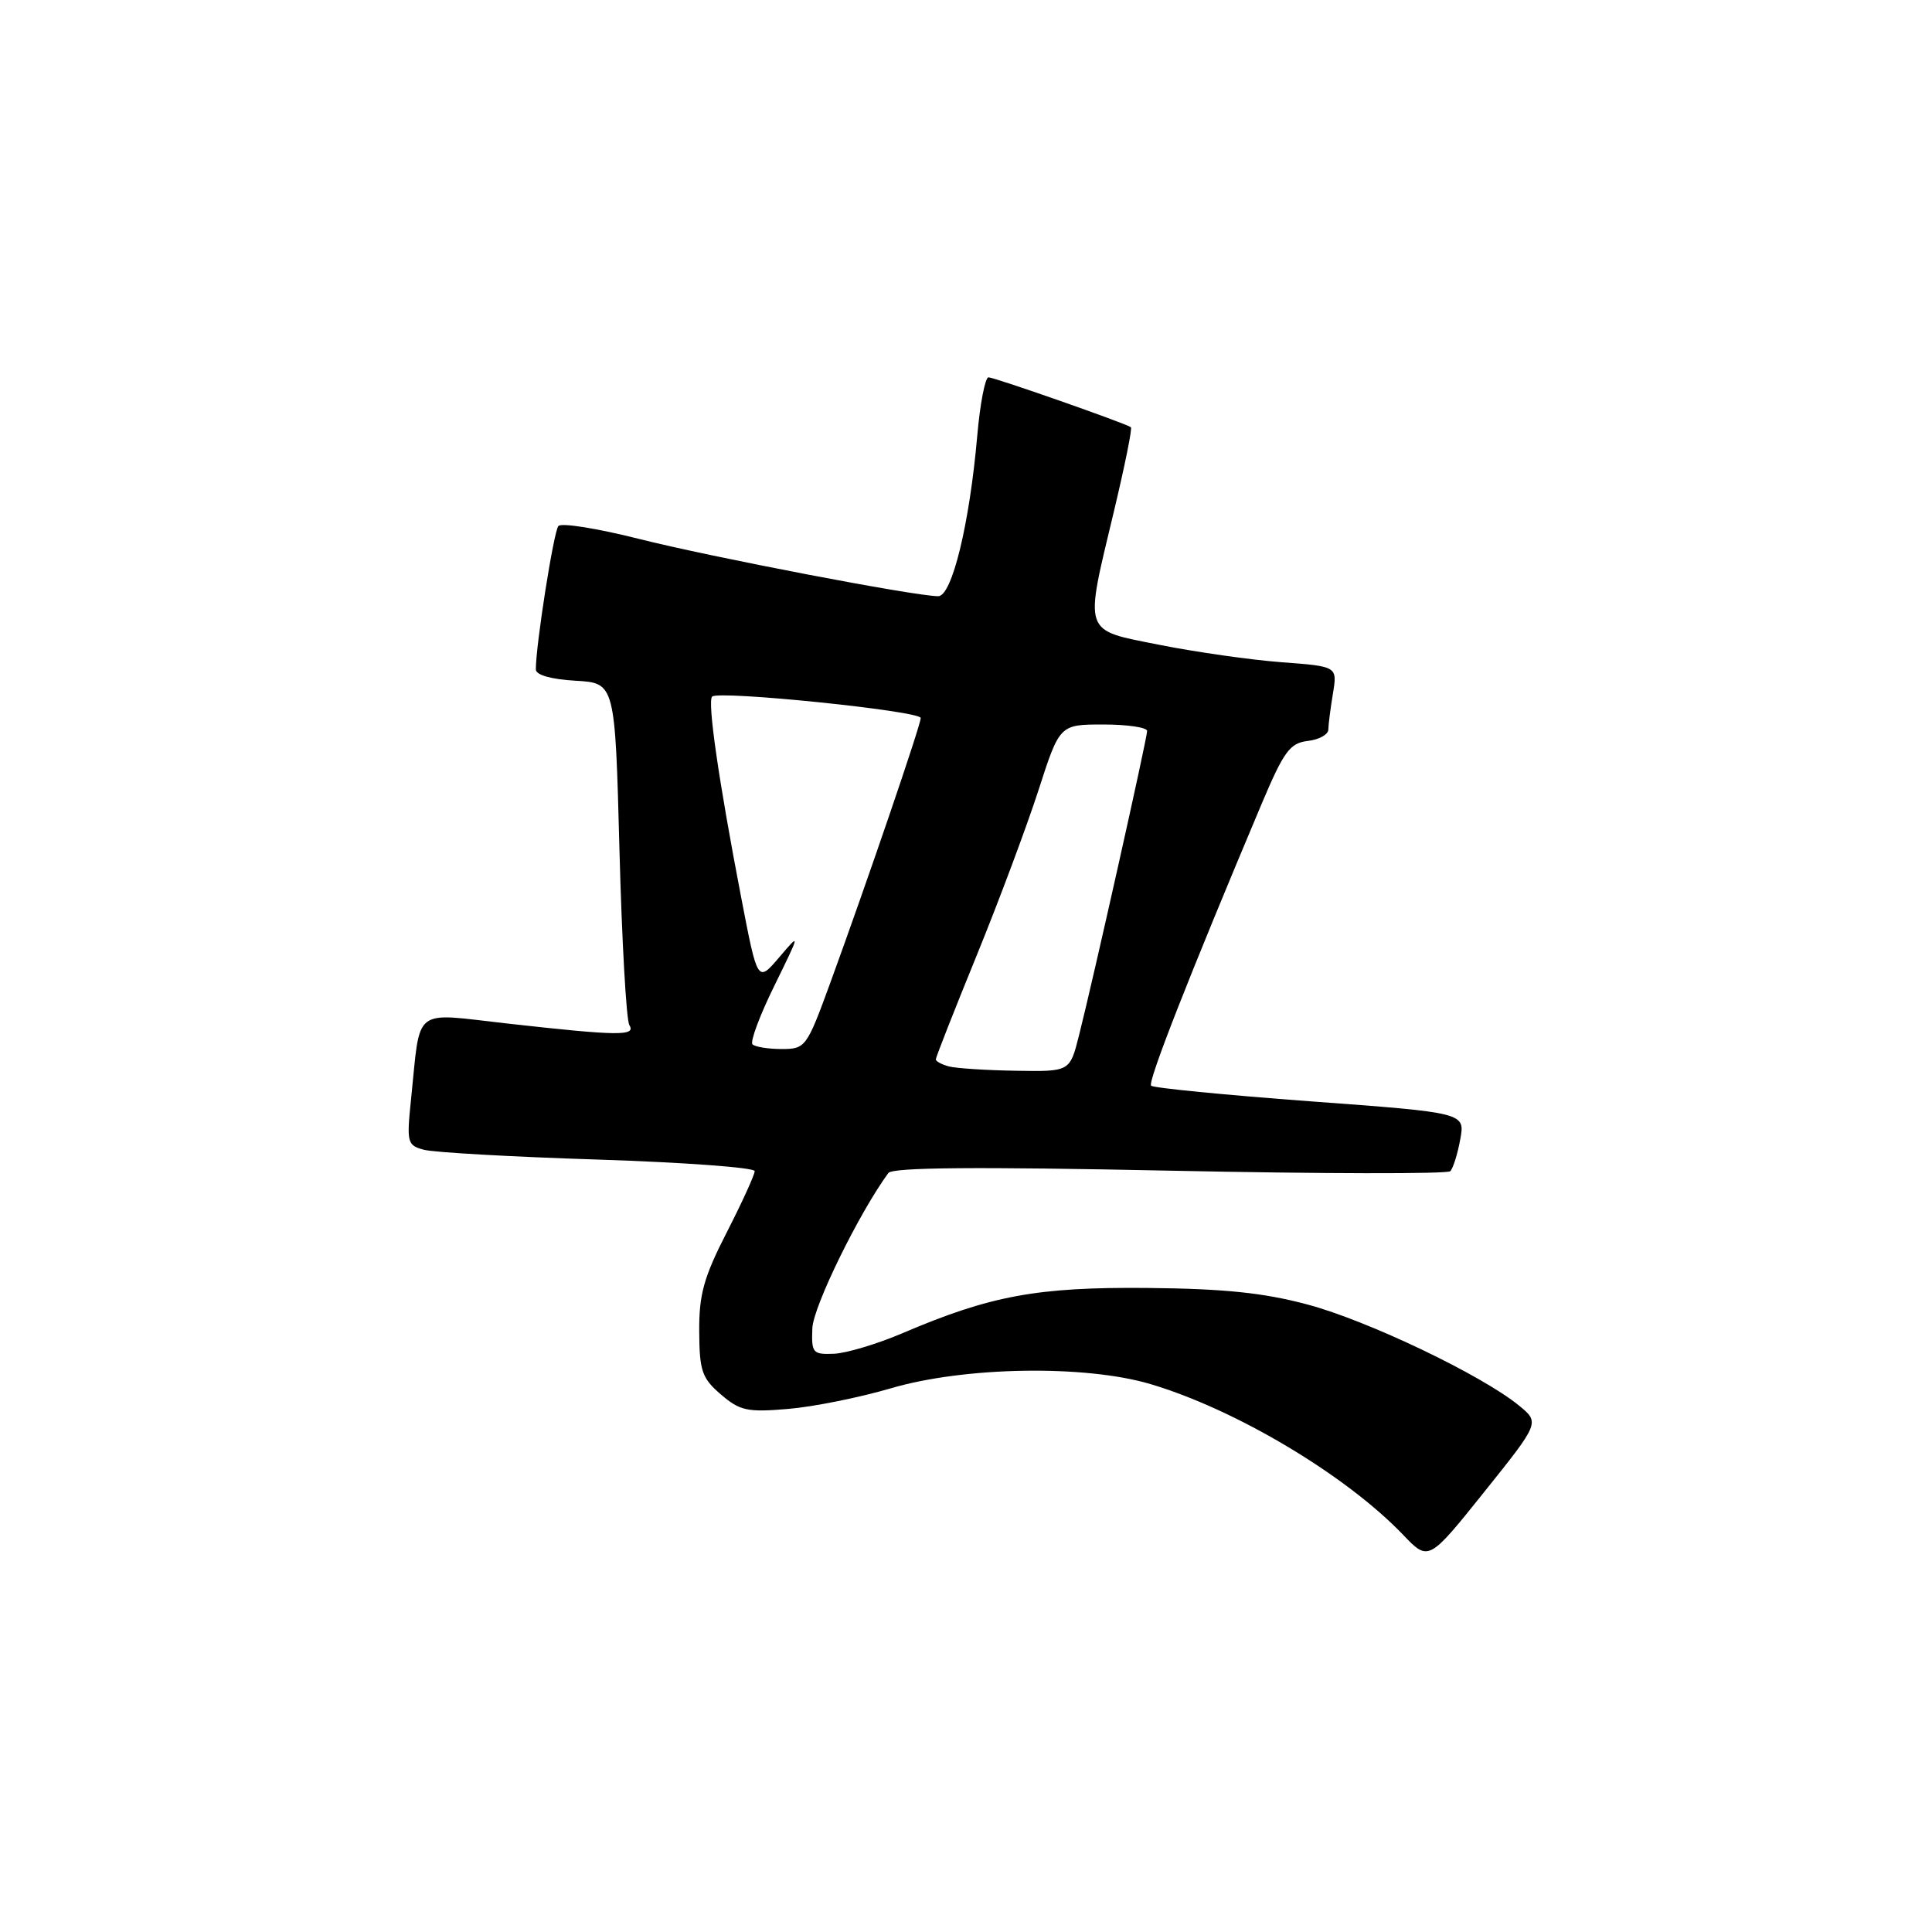 <?xml version="1.0" encoding="UTF-8" standalone="no"?>
<!DOCTYPE svg PUBLIC "-//W3C//DTD SVG 1.1//EN" "http://www.w3.org/Graphics/SVG/1.1/DTD/svg11.dtd" >
<svg xmlns="http://www.w3.org/2000/svg" xmlns:xlink="http://www.w3.org/1999/xlink" version="1.1" viewBox="0 0 256 256">
 <g >
 <path fill="currentColor"
d=" M 201.27 186.24 C 196.31 182.19 181.22 174.98 173.27 172.86 C 167.41 171.29 162.19 170.76 152.00 170.66 C 137.43 170.53 131.23 171.68 119.62 176.64 C 116.25 178.08 112.15 179.31 110.50 179.38 C 107.69 179.49 107.51 179.28 107.64 176.00 C 107.76 173.11 113.81 160.76 117.71 155.43 C 118.27 154.68 129.39 154.59 155.00 155.12 C 175.07 155.54 191.80 155.57 192.17 155.19 C 192.54 154.81 193.14 152.91 193.49 150.97 C 194.14 147.44 194.14 147.44 173.61 145.93 C 162.32 145.09 152.83 144.16 152.53 143.86 C 152.04 143.38 157.56 129.32 167.18 106.50 C 170.12 99.55 170.92 98.46 173.28 98.18 C 174.78 98.01 176.00 97.33 176.01 96.68 C 176.02 96.03 176.29 93.88 176.62 91.90 C 177.21 88.30 177.21 88.30 169.82 87.75 C 165.75 87.44 158.50 86.41 153.71 85.46 C 143.37 83.40 143.66 84.24 147.60 67.76 C 149.03 61.77 150.05 56.75 149.85 56.61 C 149.15 56.09 131.77 50.00 130.98 50.00 C 130.54 50.00 129.86 53.49 129.49 57.75 C 128.47 69.44 126.14 79.00 124.32 79.00 C 121.26 79.00 94.22 73.82 84.60 71.39 C 79.16 70.02 74.39 69.25 73.99 69.70 C 73.37 70.40 71.00 85.46 71.00 88.70 C 71.00 89.44 73.01 90.01 76.25 90.20 C 81.50 90.50 81.50 90.50 82.08 112.57 C 82.40 124.71 82.99 135.17 83.39 135.82 C 84.30 137.30 81.98 137.27 67.29 135.63 C 54.49 134.20 55.76 133.21 54.47 145.61 C 53.87 151.41 53.95 151.76 56.17 152.35 C 57.45 152.70 67.84 153.29 79.25 153.65 C 90.66 154.02 100.00 154.71 100.00 155.18 C 100.00 155.66 98.34 159.30 96.31 163.27 C 93.25 169.25 92.62 171.52 92.65 176.42 C 92.68 181.65 93.01 182.62 95.52 184.77 C 98.04 186.94 99.03 187.15 104.43 186.69 C 107.77 186.41 113.88 185.18 118.00 183.97 C 127.79 181.08 143.76 180.82 152.45 183.40 C 163.78 186.77 178.32 195.45 185.90 203.35 C 189.29 206.90 189.29 206.90 196.66 197.70 C 204.03 188.50 204.03 188.50 201.27 186.24 Z  M 125.75 141.31 C 124.79 141.06 124.00 140.63 124.00 140.37 C 124.00 140.10 126.42 133.94 129.38 126.69 C 132.34 119.44 136.03 109.56 137.59 104.75 C 140.41 96.00 140.41 96.00 146.21 96.00 C 149.39 96.00 152.00 96.39 152.00 96.86 C 152.00 97.82 144.83 129.89 142.96 137.25 C 141.76 142.00 141.76 142.00 134.63 141.88 C 130.71 141.82 126.71 141.56 125.75 141.31 Z  M 99.71 138.38 C 99.37 138.04 100.67 134.55 102.60 130.63 C 106.07 123.55 106.08 123.52 103.24 126.86 C 100.38 130.21 100.38 130.21 98.20 118.86 C 95.21 103.32 93.72 92.95 94.36 92.30 C 95.21 91.46 122.00 94.20 122.00 95.14 C 122.00 96.07 114.94 116.73 110.01 130.25 C 106.89 138.79 106.73 139.00 103.57 139.00 C 101.79 139.00 100.05 138.72 99.71 138.38 Z "/>
</g>
</svg>